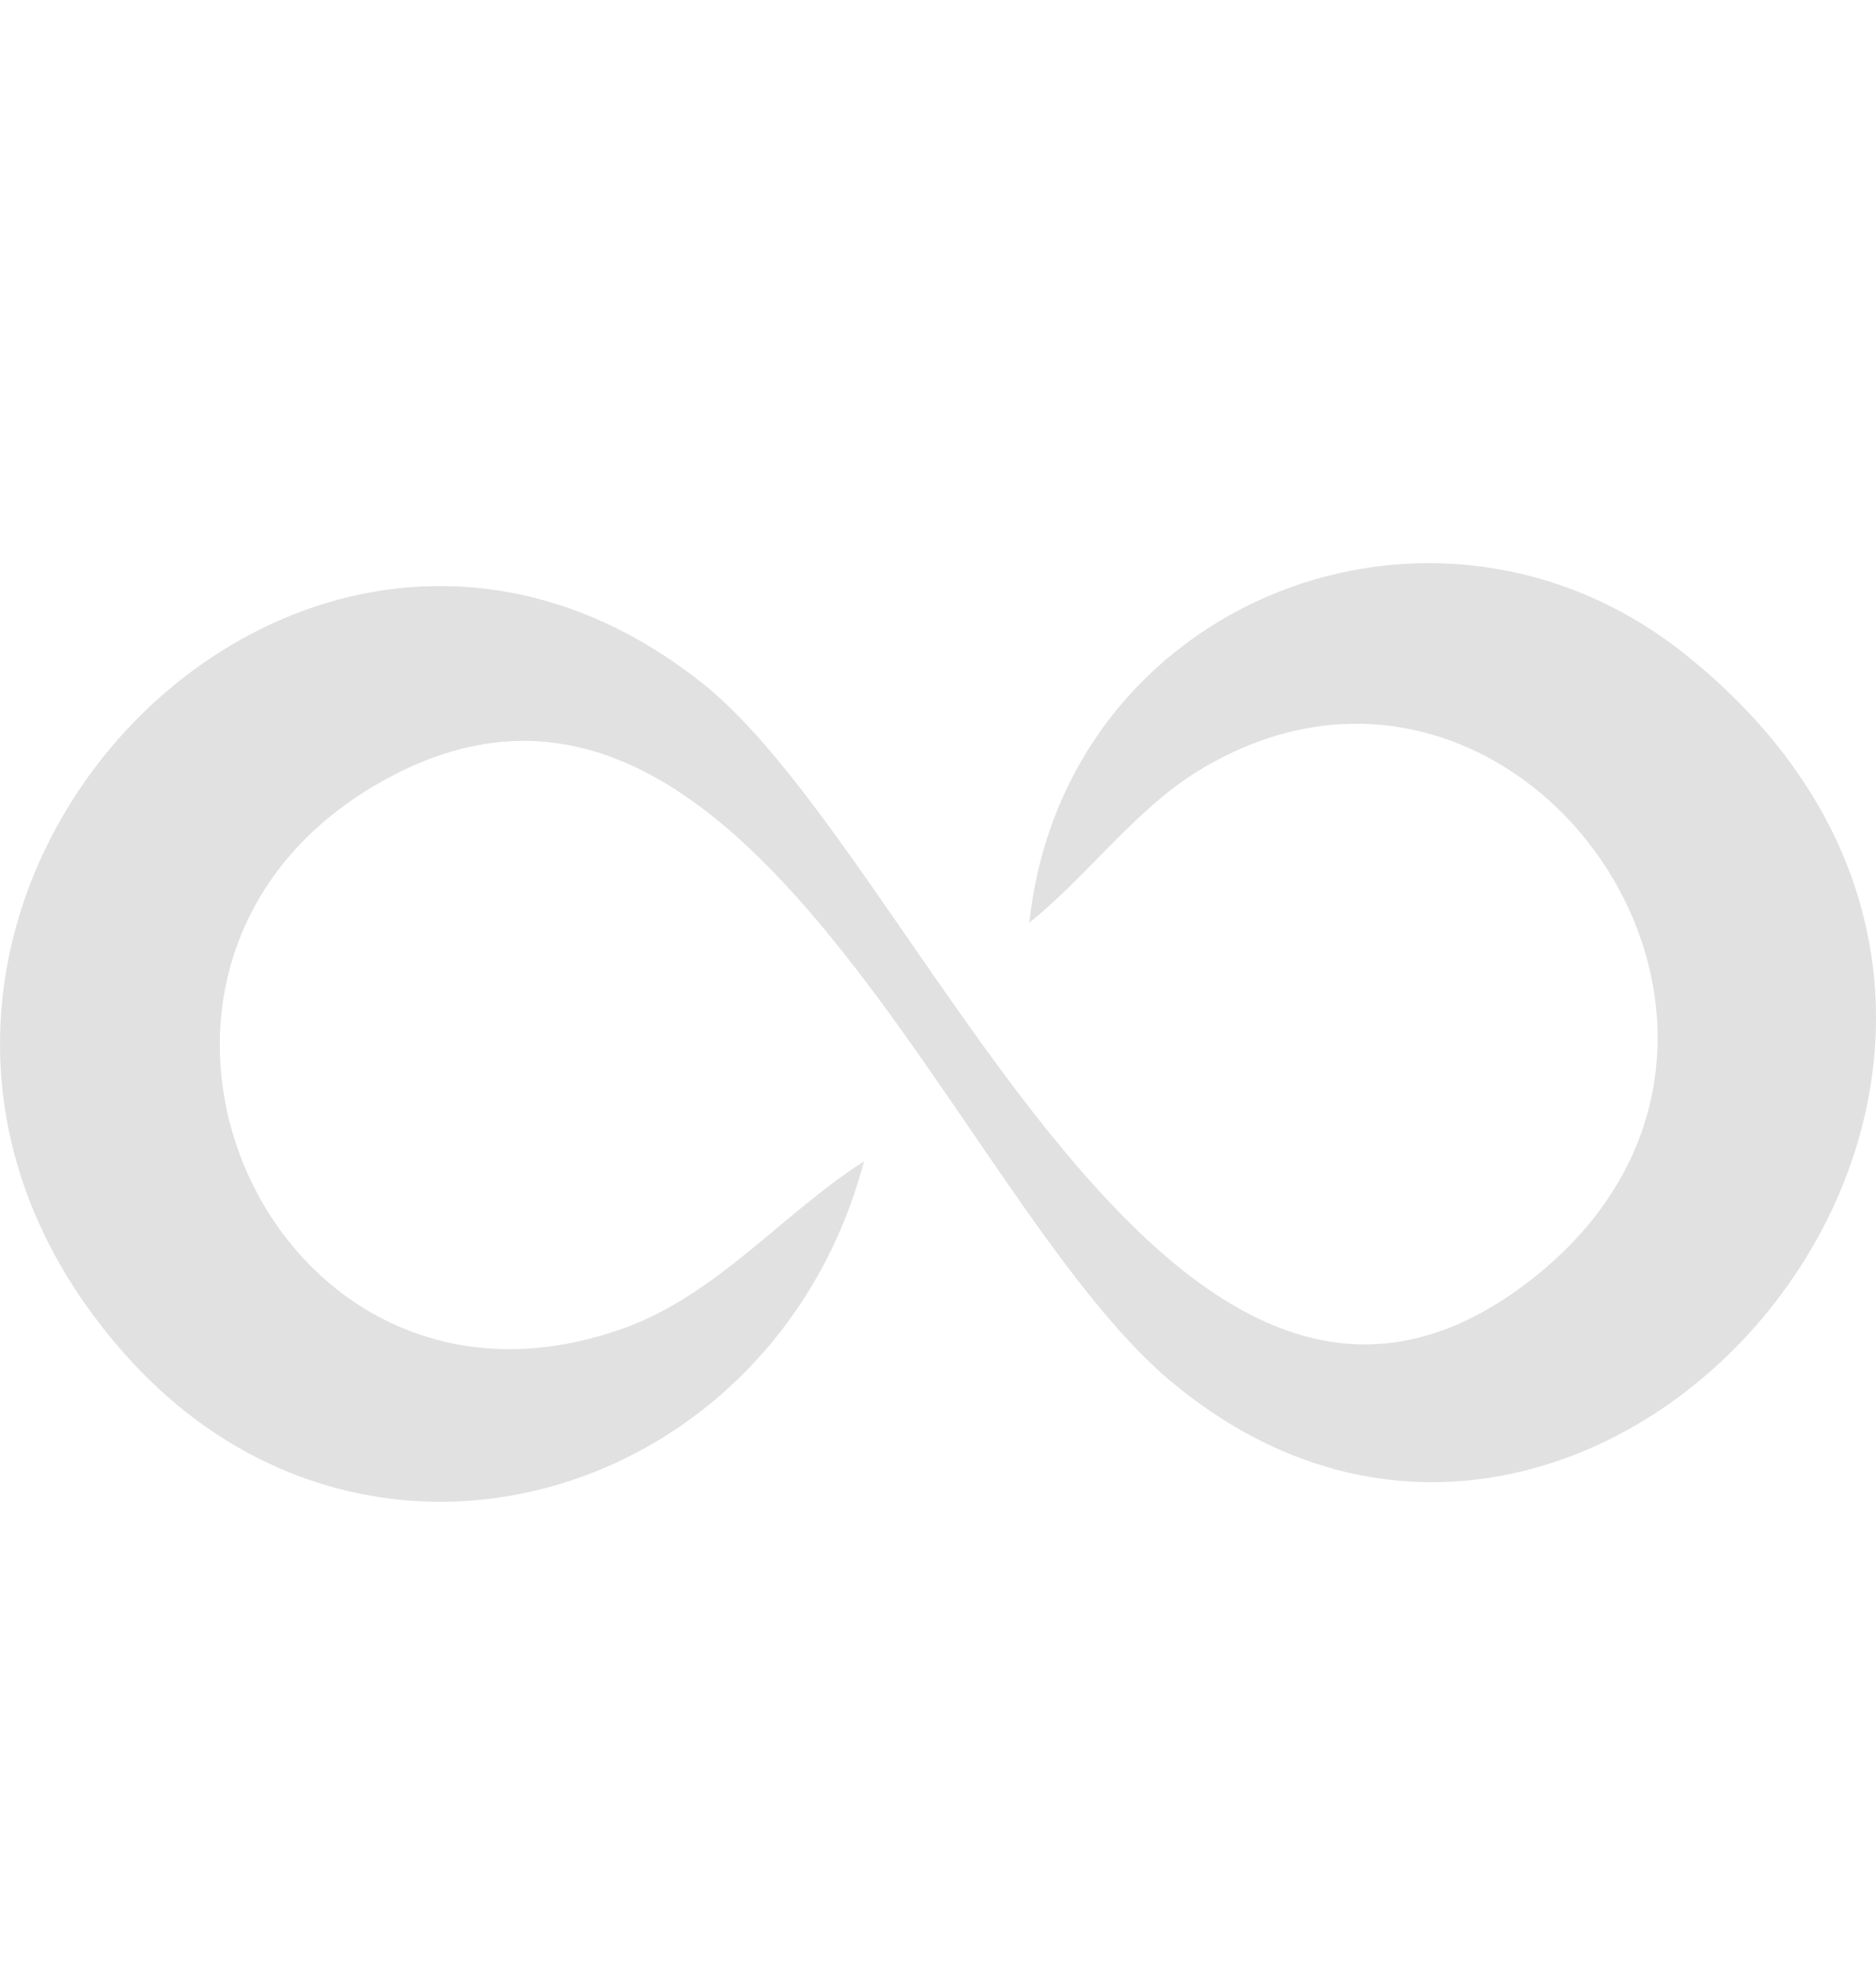 <svg width="20" height="21" viewBox="0 0 20 21" fill="none" xmlns="http://www.w3.org/2000/svg">
<path d="M9.211 12.374C8.259 15.973 3.911 17.32 1.34 14.438C-2.632 9.984 3.069 3.747 7.5 7.289C9.807 9.134 12.508 16.584 16.309 13.646C19.669 11.048 16.172 6.119 12.766 8.219C12.096 8.632 11.584 9.344 10.974 9.83C11.342 6.394 15.303 4.845 17.965 6.971C23.265 11.207 17.059 18.565 12.473 14.709C10.159 12.763 7.954 6.228 4.132 8.292C0.552 10.226 2.841 15.518 6.649 14.152C7.64 13.797 8.337 12.934 9.21 12.374L9.211 12.374Z" fill="#E1E1E1"/>
</svg>
